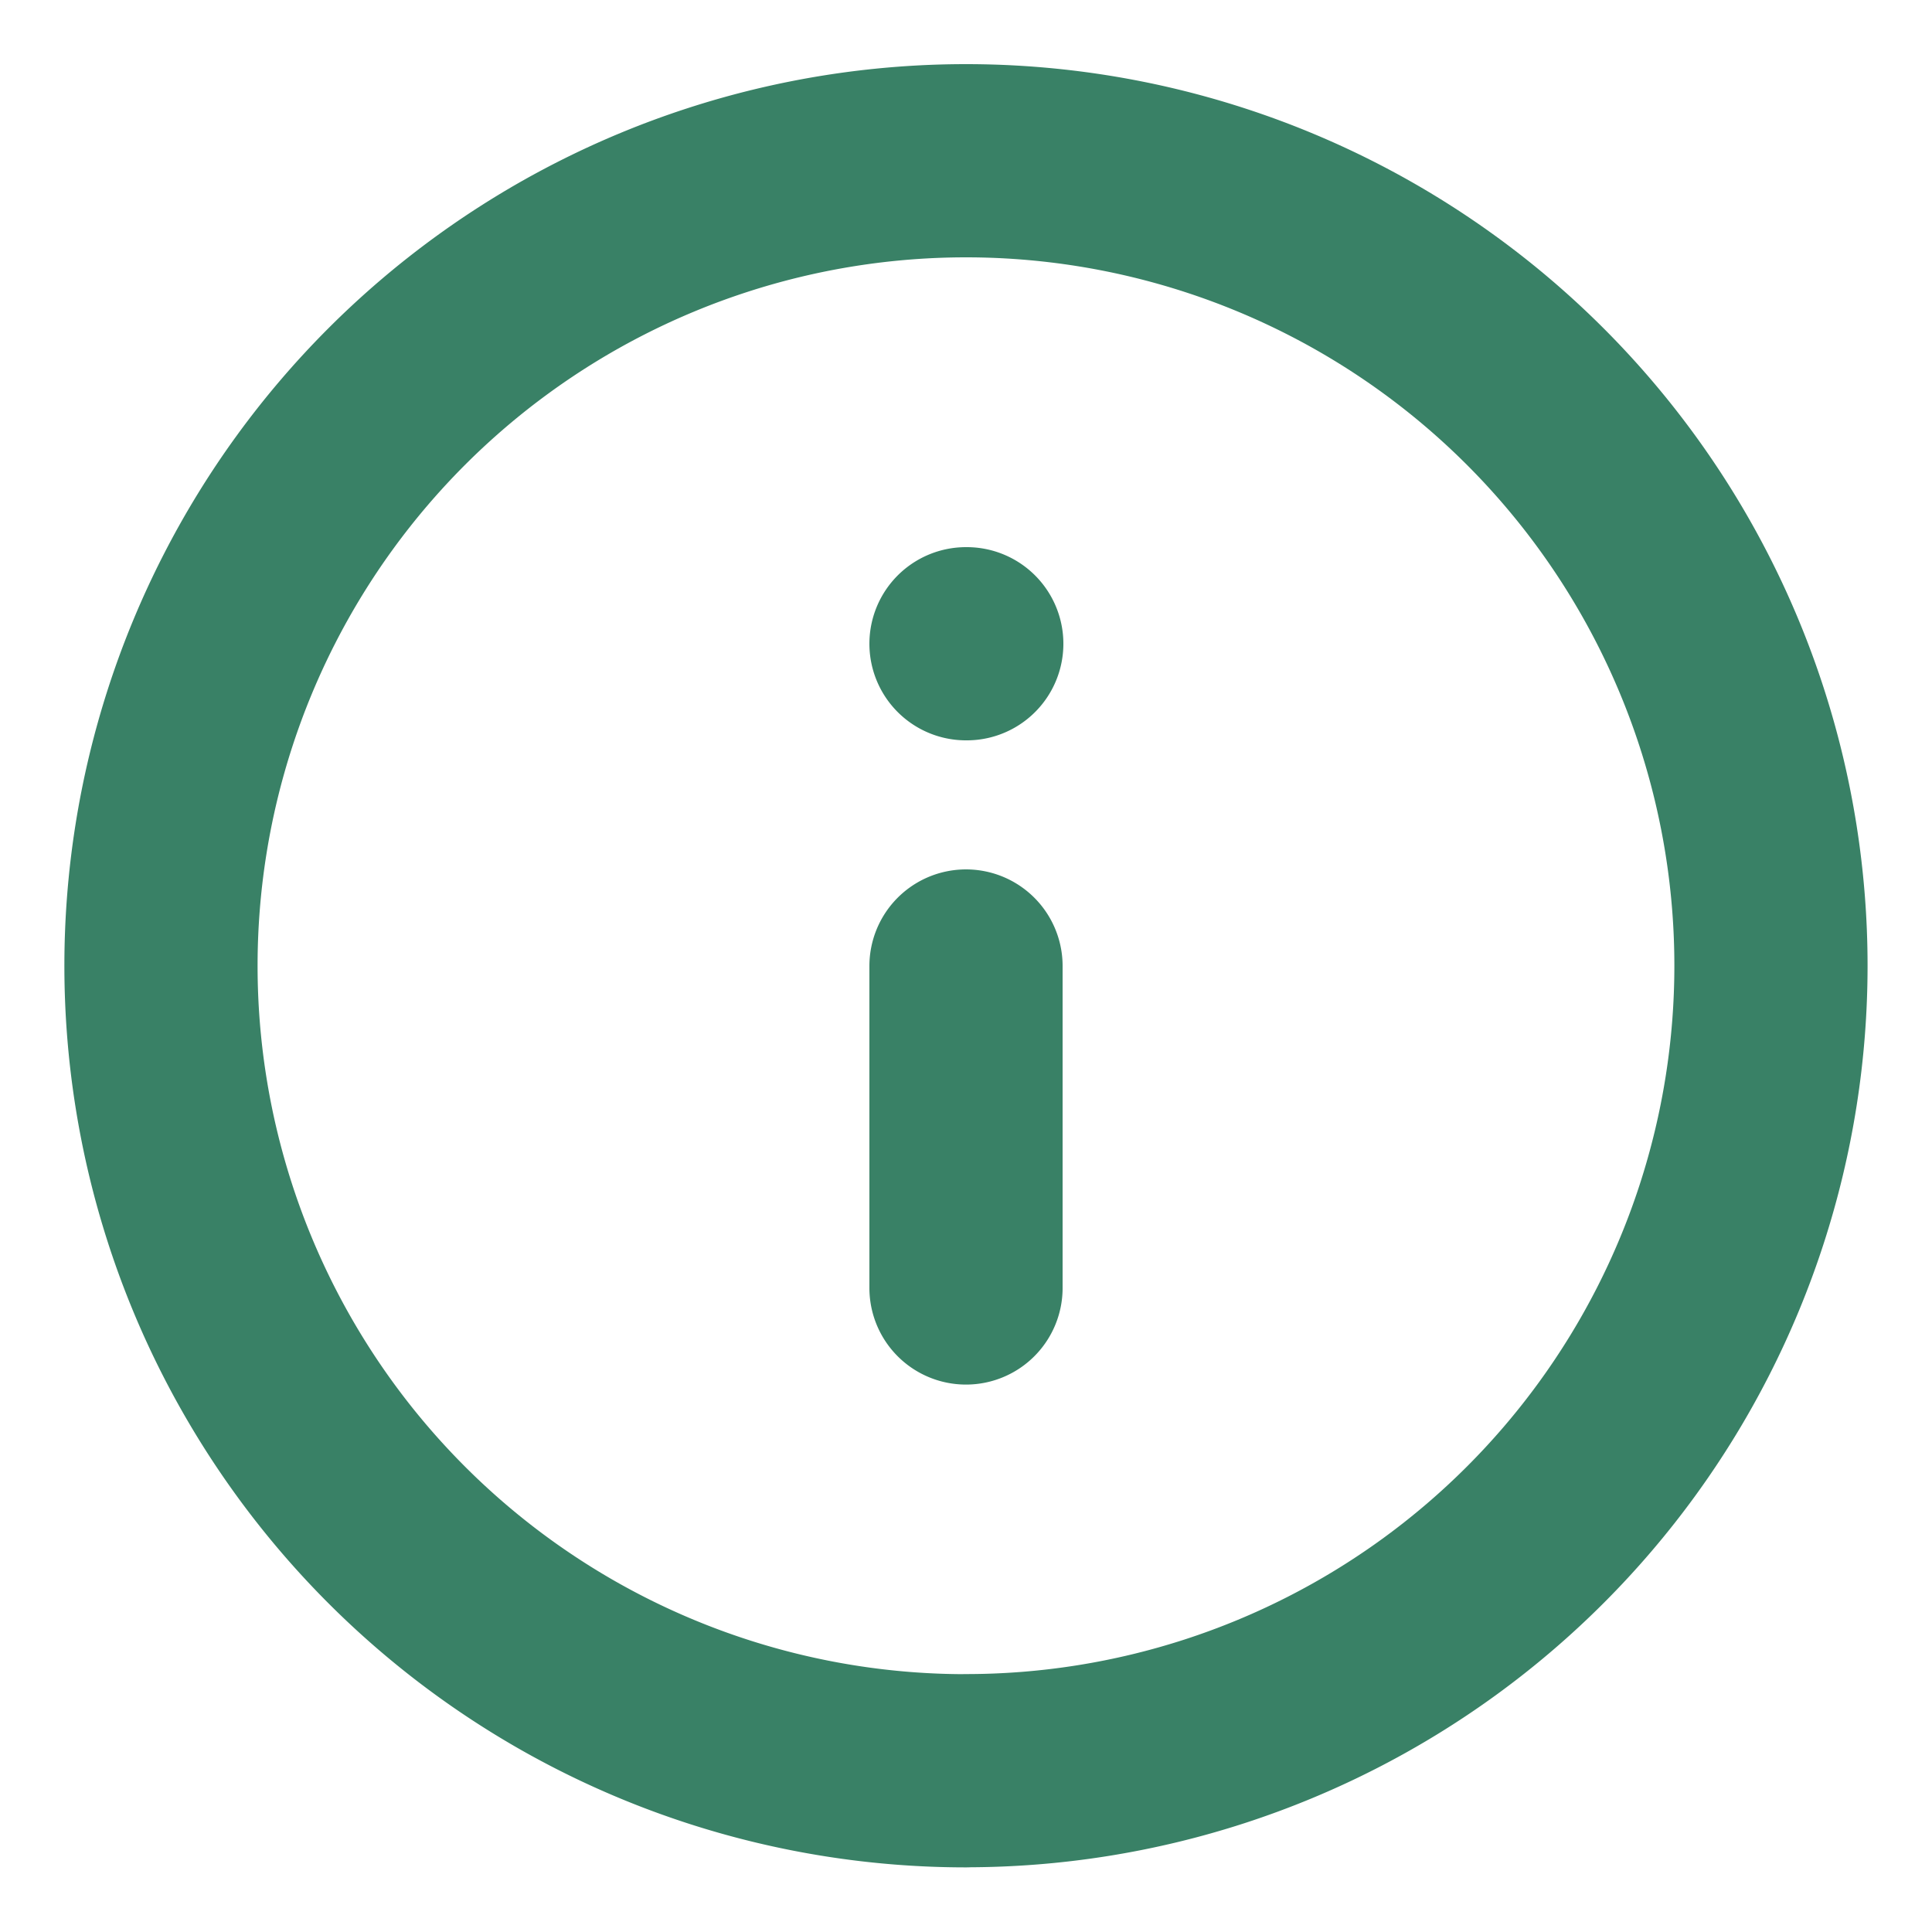 <?xml version="1.0" encoding="utf-8"?><svg width="20" height="20" fill="none" xmlns="http://www.w3.org/2000/svg" viewBox="0 0 20 20"><g clip-path="url(#cclip0_901_34646)" stroke="#398166" stroke-width="2" stroke-linecap="round" stroke-linejoin="round"><path d="M10 18.33a8.333 8.333 0 100-16.666 8.333 8.333 0 000 16.667zM10 13.333V10M10 6.664h.008"/></g><defs><clipPath id="cclip0_901_34646"><path fill="#fff" d="M0 0h20v20H0z"/></clipPath></defs></svg>